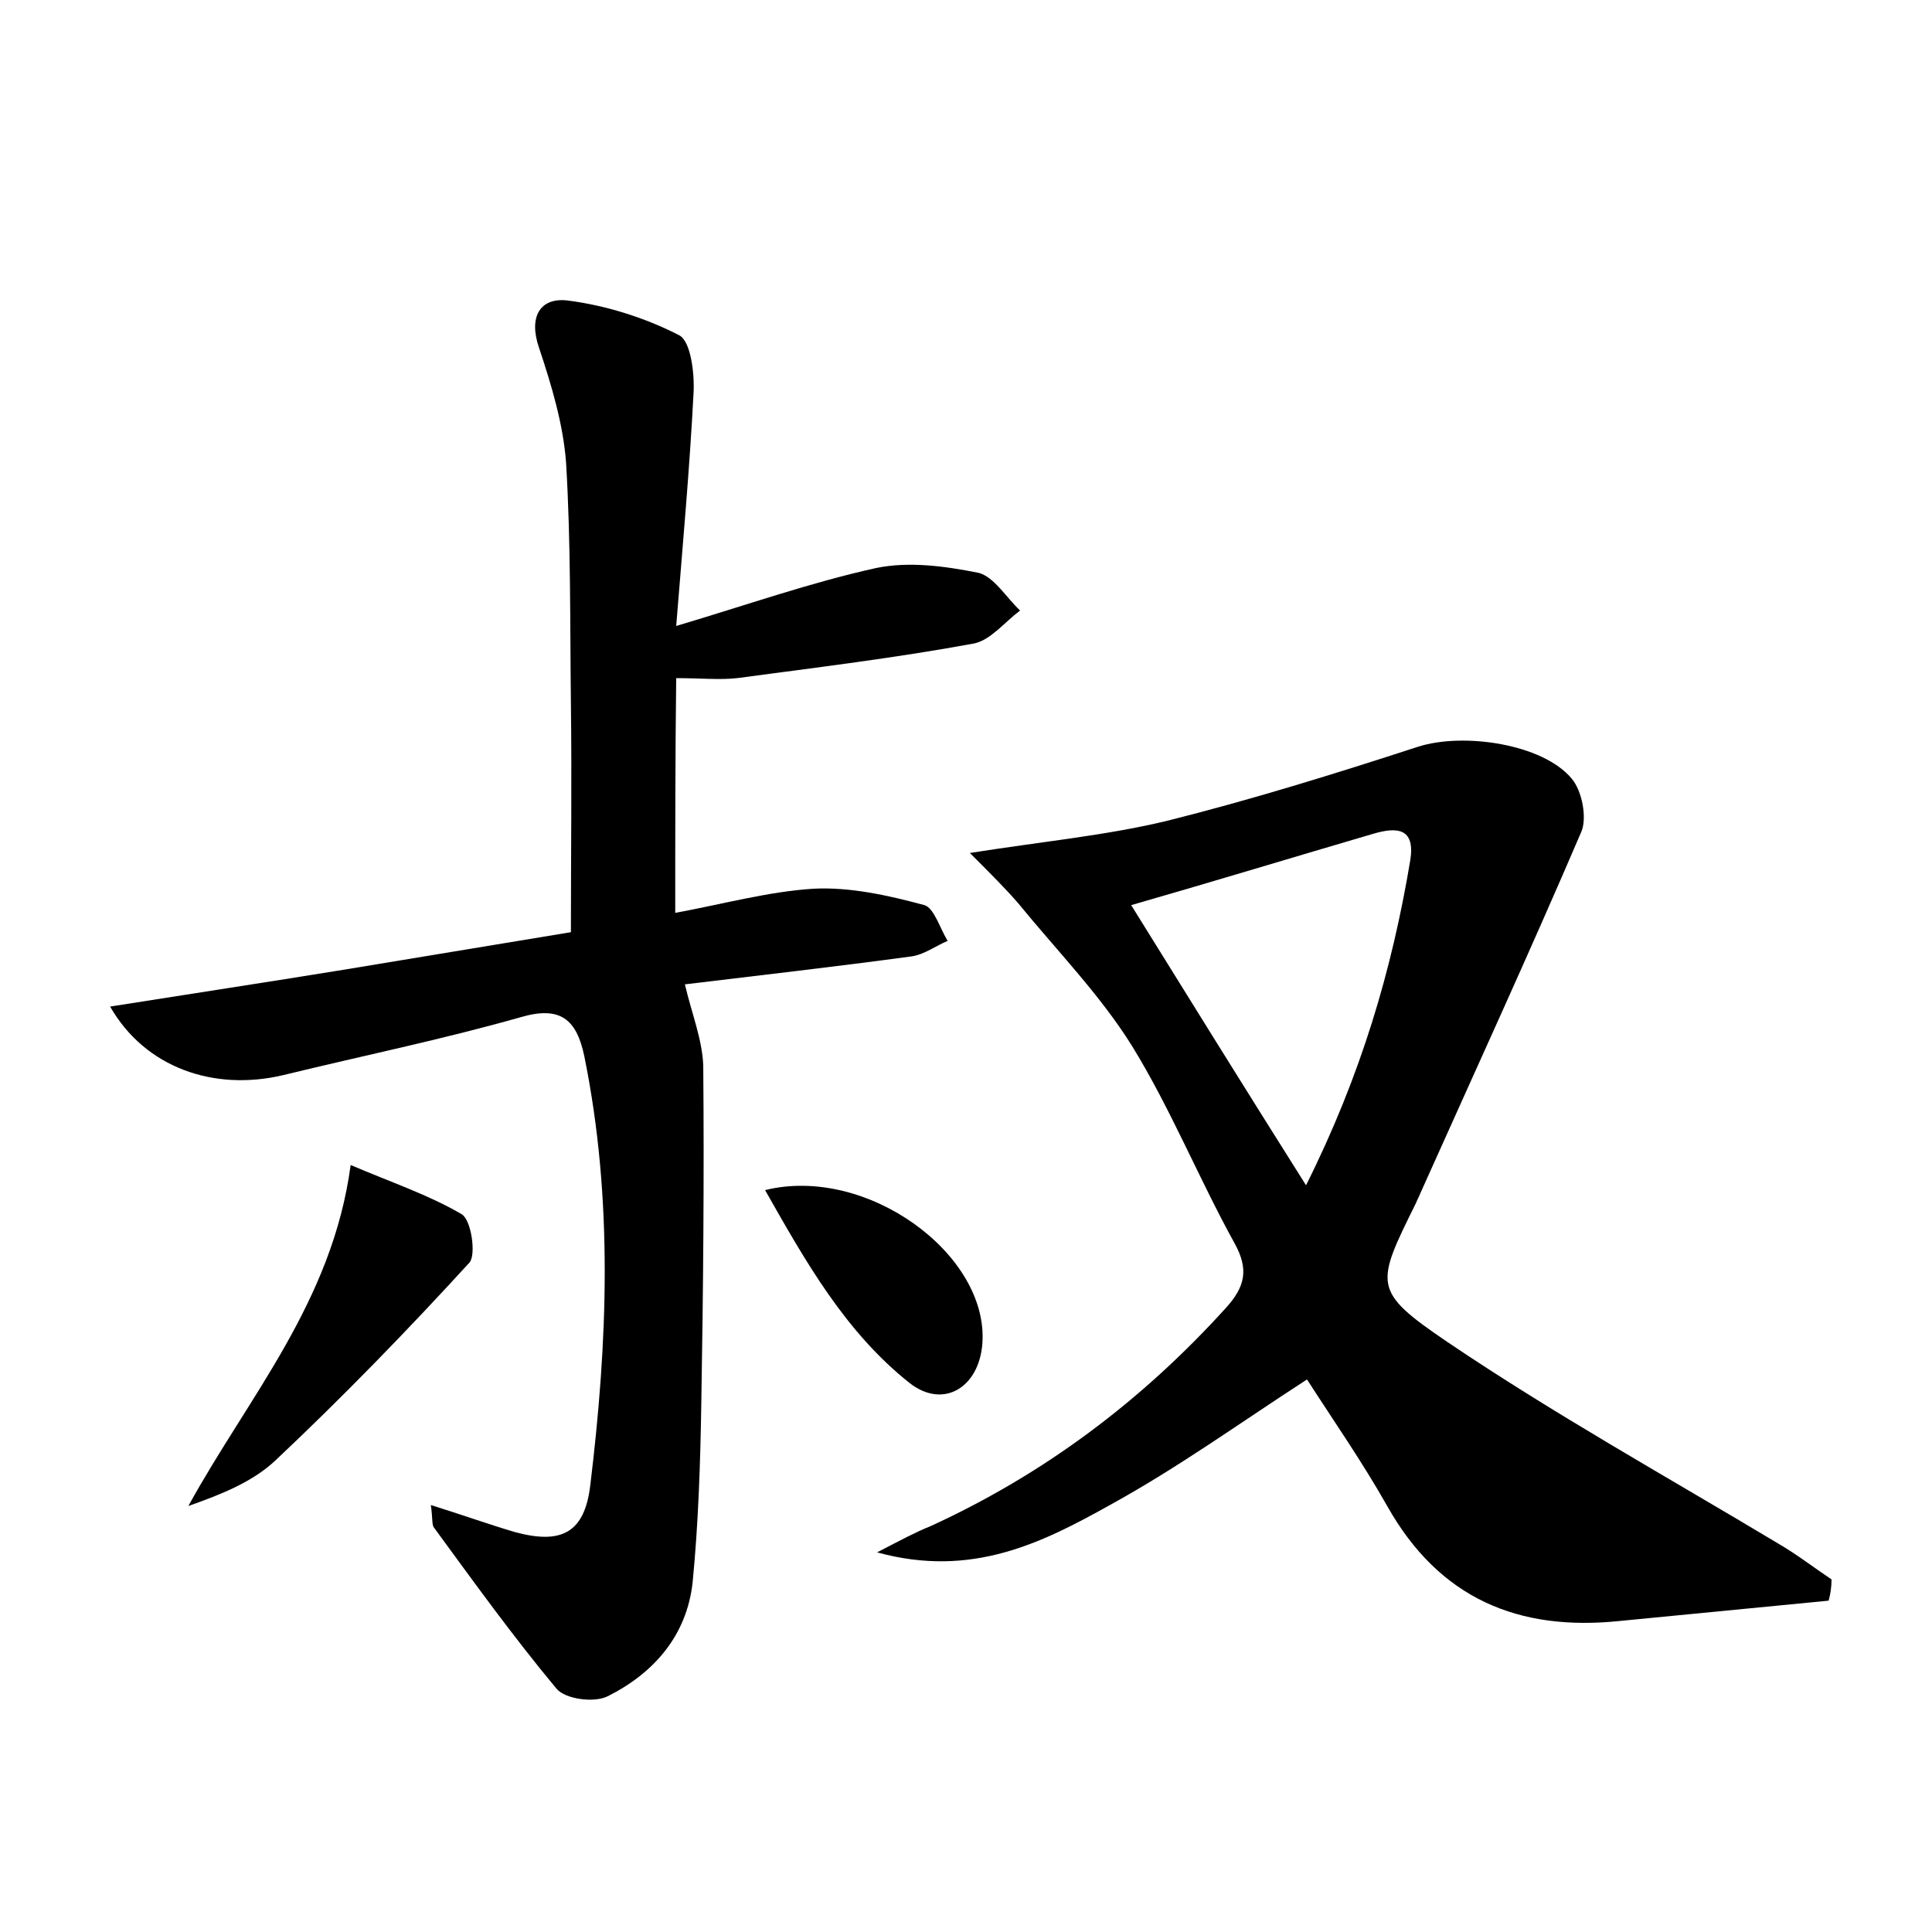 <?xml version="1.0" encoding="utf-8"?>
<!-- Generator: Adobe Illustrator 22.0.0, SVG Export Plug-In . SVG Version: 6.00 Build 0)  -->
<svg version="1.1" id="图层_1" xmlns="http://www.w3.org/2000/svg" xmlns:xlink="http://www.w3.org/1999/xlink" x="0px" y="0px"
	 viewBox="0 0 200 200" style="enable-background:new 0 0 200 200;" xml:space="preserve">
<style type="text/css">
	.st1{fill:#010000;}
	.st4{fill:#fbfafc;}
</style>
<g>
	
	<path d="M189.3,165.7c-7.2,0.7-14.4,1.4-21.6,2.1c-10.5,1.1-18.7-2.3-24.1-11.9c-2.6-4.6-5.6-8.9-8.3-13.1
		c-6.8,4.4-13.3,9.1-20.4,13c-7,3.9-14.3,7.6-24.1,4.9c2.5-1.3,4-2.1,5.5-2.7c11.8-5.4,21.9-13,30.6-22.6c2-2.2,2.4-4,0.9-6.7
		c-3.7-6.7-6.6-13.9-10.6-20.4c-3.3-5.3-7.8-9.9-11.8-14.8c-1.3-1.5-2.7-2.9-5-5.2c7.6-1.2,14-1.8,20.3-3.3
		c8.8-2.2,17.5-4.9,26.1-7.7c4.7-1.5,12.9-0.3,15.9,3.3c1.1,1.3,1.6,4.1,1,5.5c-5.4,12.6-11.1,25-16.7,37.5
		c-0.1,0.3-0.3,0.6-0.4,0.9c-4.2,8.5-4.6,9.1,3.2,14.4c11.1,7.5,22.8,14,34.3,20.9c1.9,1.1,3.7,2.5,5.5,3.7
		C189.6,164.2,189.5,165,189.3,165.7z M135.2,122.7c5.7-11.4,8.9-22.3,10.8-33.7c0.5-3.3-1.4-3.4-3.8-2.7
		c-8.2,2.4-16.4,4.9-25.1,7.4C123,103.2,128.7,112.4,135.2,122.7z"/>
	<path d="M69.9,94.5c4.9-0.9,9.6-2.2,14.3-2.5c3.8-0.2,7.8,0.7,11.5,1.7c1,0.3,1.6,2.4,2.4,3.7c-1.2,0.5-2.4,1.4-3.7,1.6
		c-8.1,1.1-16.1,2-23.5,2.9c0.7,3,1.8,5.7,1.9,8.4c0.1,11.6,0,23.3-0.2,34.9c-0.1,6.2-0.3,12.5-0.9,18.6c-0.6,5.5-4,9.4-8.8,11.8
		c-1.4,0.7-4.4,0.3-5.3-0.8c-4.5-5.4-8.6-11.1-12.7-16.7c-0.2-0.3-0.1-0.9-0.3-2.3c3.2,1,6,2,8.7,2.8c4.8,1.3,7.2,0.1,7.8-4.8
		c1.8-14.8,2.4-29.6-0.6-44.4c-0.8-3.9-2.5-5.3-6.6-4.1c-8.1,2.3-16.4,4-24.6,6c-7.2,1.7-14.3-0.8-17.9-7.1
		c8.2-1.3,16.1-2.5,24.1-3.8c7.9-1.3,15.7-2.6,23.6-3.9c0-8.1,0.1-15.9,0-23.7c-0.1-8.3,0-16.6-0.5-24.9c-0.3-4-1.5-8-2.8-11.9
		c-1.1-3.2,0.1-5.2,2.9-4.9c4,0.5,8.1,1.8,11.6,3.6c1.2,0.6,1.6,3.9,1.5,5.9c-0.4,7.8-1.1,15.5-1.8,24.2c7.4-2.2,13.9-4.5,20.7-6
		c3.4-0.7,7.1-0.2,10.6,0.5c1.6,0.4,2.9,2.6,4.3,3.9c-1.6,1.2-3,3-4.7,3.4c-8.1,1.5-16.4,2.5-24.6,3.6c-1.8,0.2-3.8,0-6.3,0
		C69.9,78.4,69.9,86.2,69.9,94.5z"/>
	<path d="M36.3,120.6c4.2,1.8,8.1,3.1,11.5,5.1c1,0.6,1.5,4.2,0.8,5c-6.4,7-13.1,13.9-20,20.4c-2.4,2.3-5.7,3.6-9.1,4.8
		C25.7,144.6,34.4,134.8,36.3,120.6z"/>
	<path d="M79.2,123.2c10.5-2.6,23.1,6.6,22.5,15.8c-0.3,4.6-4,6.9-7.5,4.2C87.5,137.9,83.4,130.6,79.2,123.2z"/>
	
</g>
</svg>

